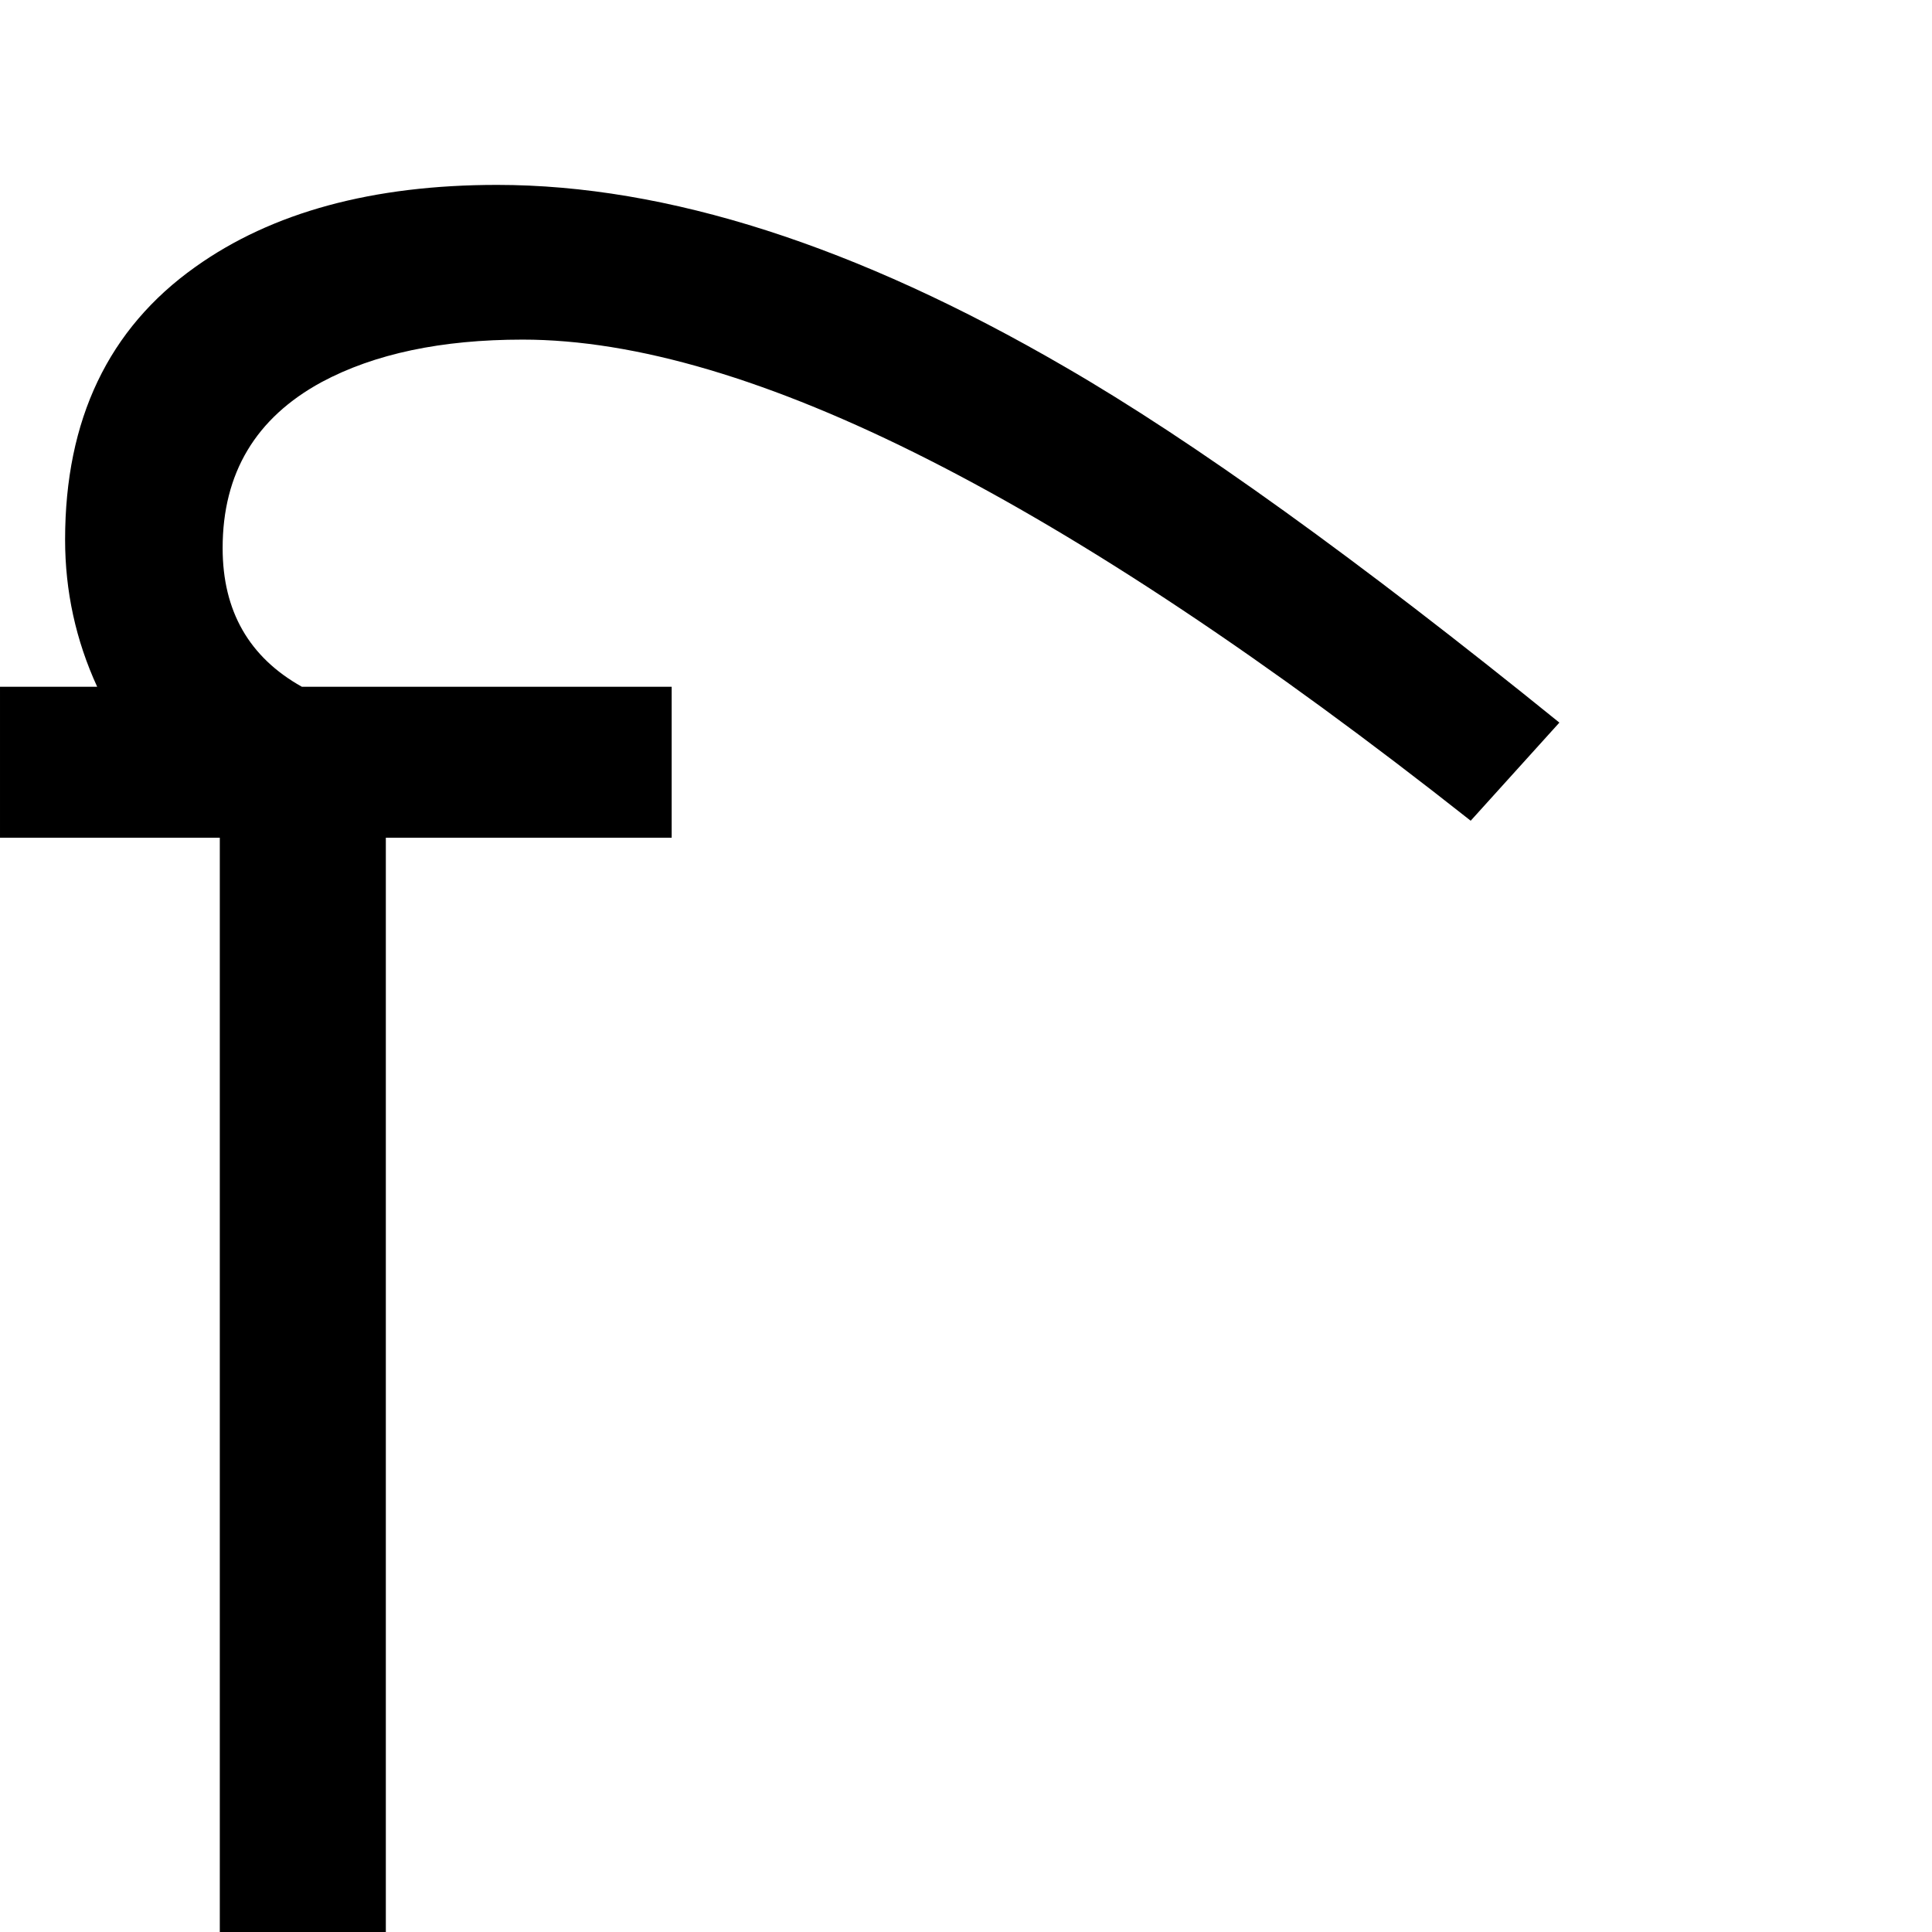 <?xml version="1.0" standalone="no"?>
<!DOCTYPE svg PUBLIC "-//W3C//DTD SVG 1.1//EN" "http://www.w3.org/Graphics/SVG/1.1/DTD/svg11.dtd" >
<svg viewBox="-2 -410 2048 2048">
  <g transform="matrix(1 0 0 -1 0 1638)">
   <path fill="currentColor"
d="M726 1575zM1651 1282l-94 -104q-646 510 -1005 510q-129 0 -213 -45q-105 -57 -105 -176q0 -100 84 -147h392v-160h-303v-1160h-176v1160h-233v160h103q-34 74 -34 156q0 191 138 289q122 87 320 87q270 0 602 -193q204 -118 524 -377zM726 86z" />
  </g>

</svg>
